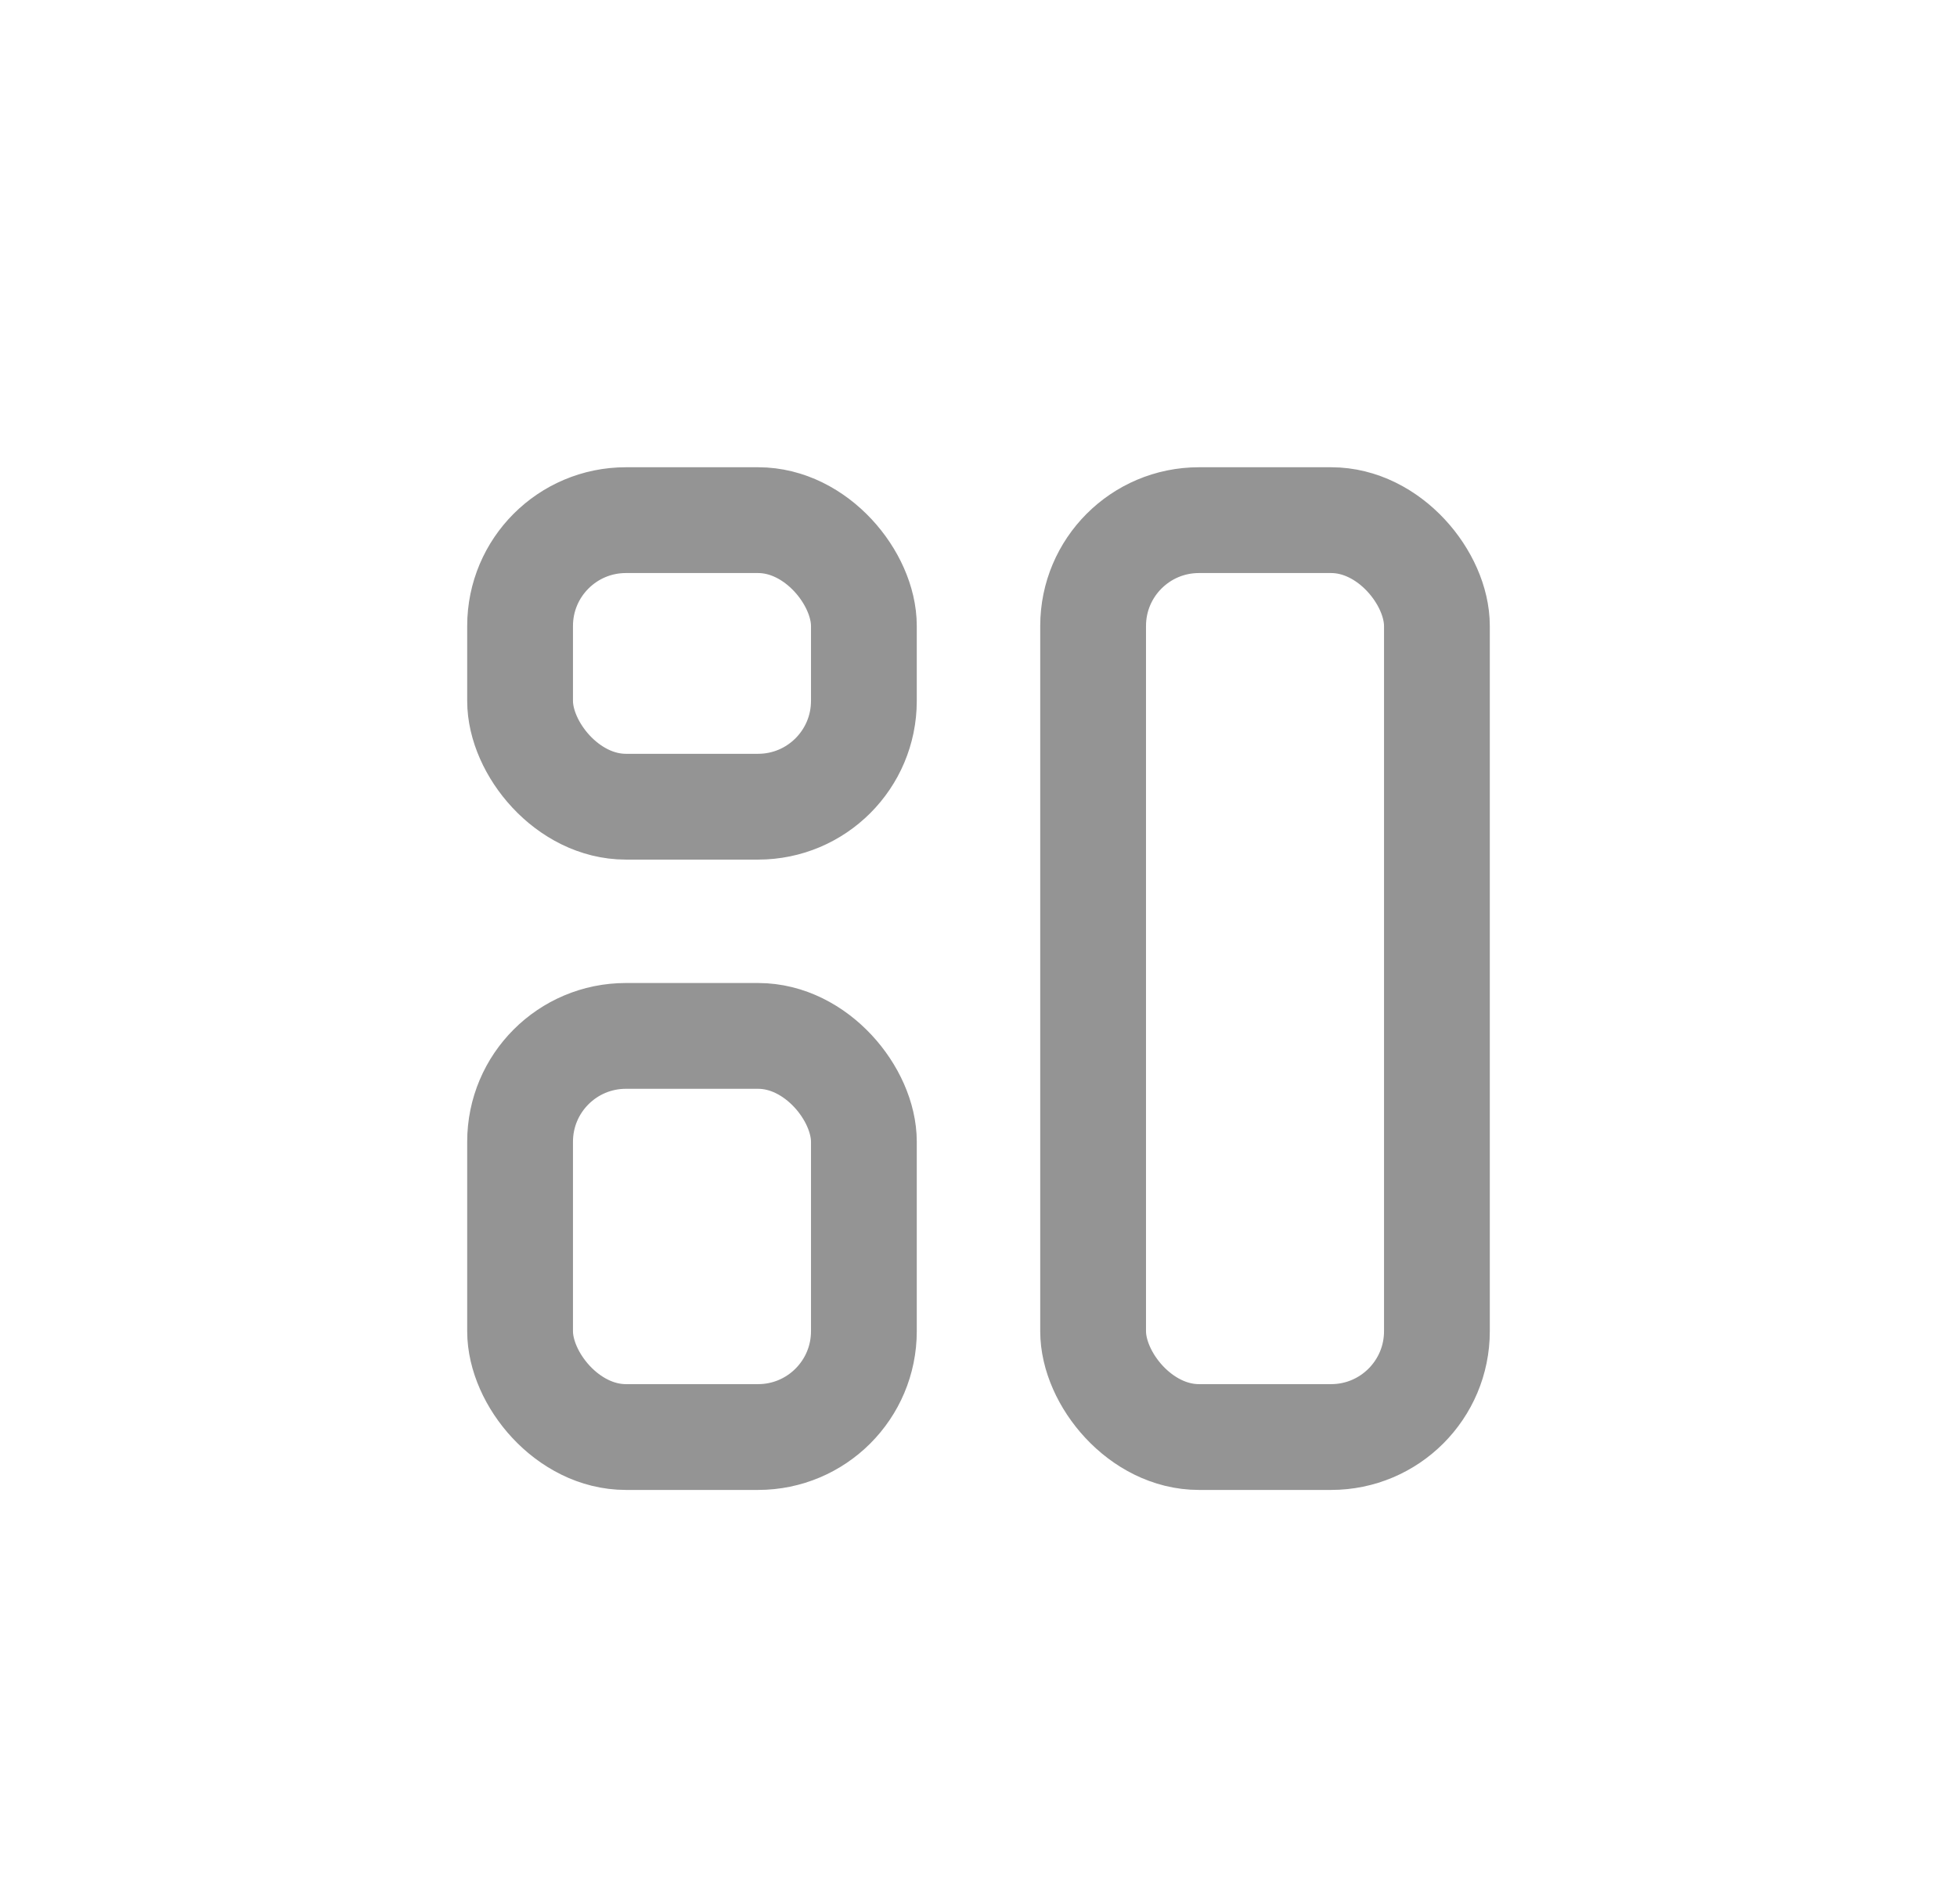 <svg width="37" height="36" viewBox="0 0 37 36" fill="none" xmlns="http://www.w3.org/2000/svg">
<rect x="9.833" y="9.833" width="6.5" height="5.417" rx="2" stroke="#949494" stroke-width="2" stroke-linecap="round" stroke-linejoin="round"/>
<rect x="9.833" y="19.583" width="6.5" height="7.583" rx="2" stroke="#949494" stroke-width="2" stroke-linecap="round" stroke-linejoin="round"/>
<rect x="20.667" y="9.833" width="6.5" height="17.333" rx="2" stroke="#949494" stroke-width="2" stroke-linecap="round" stroke-linejoin="round"/>
</svg>
